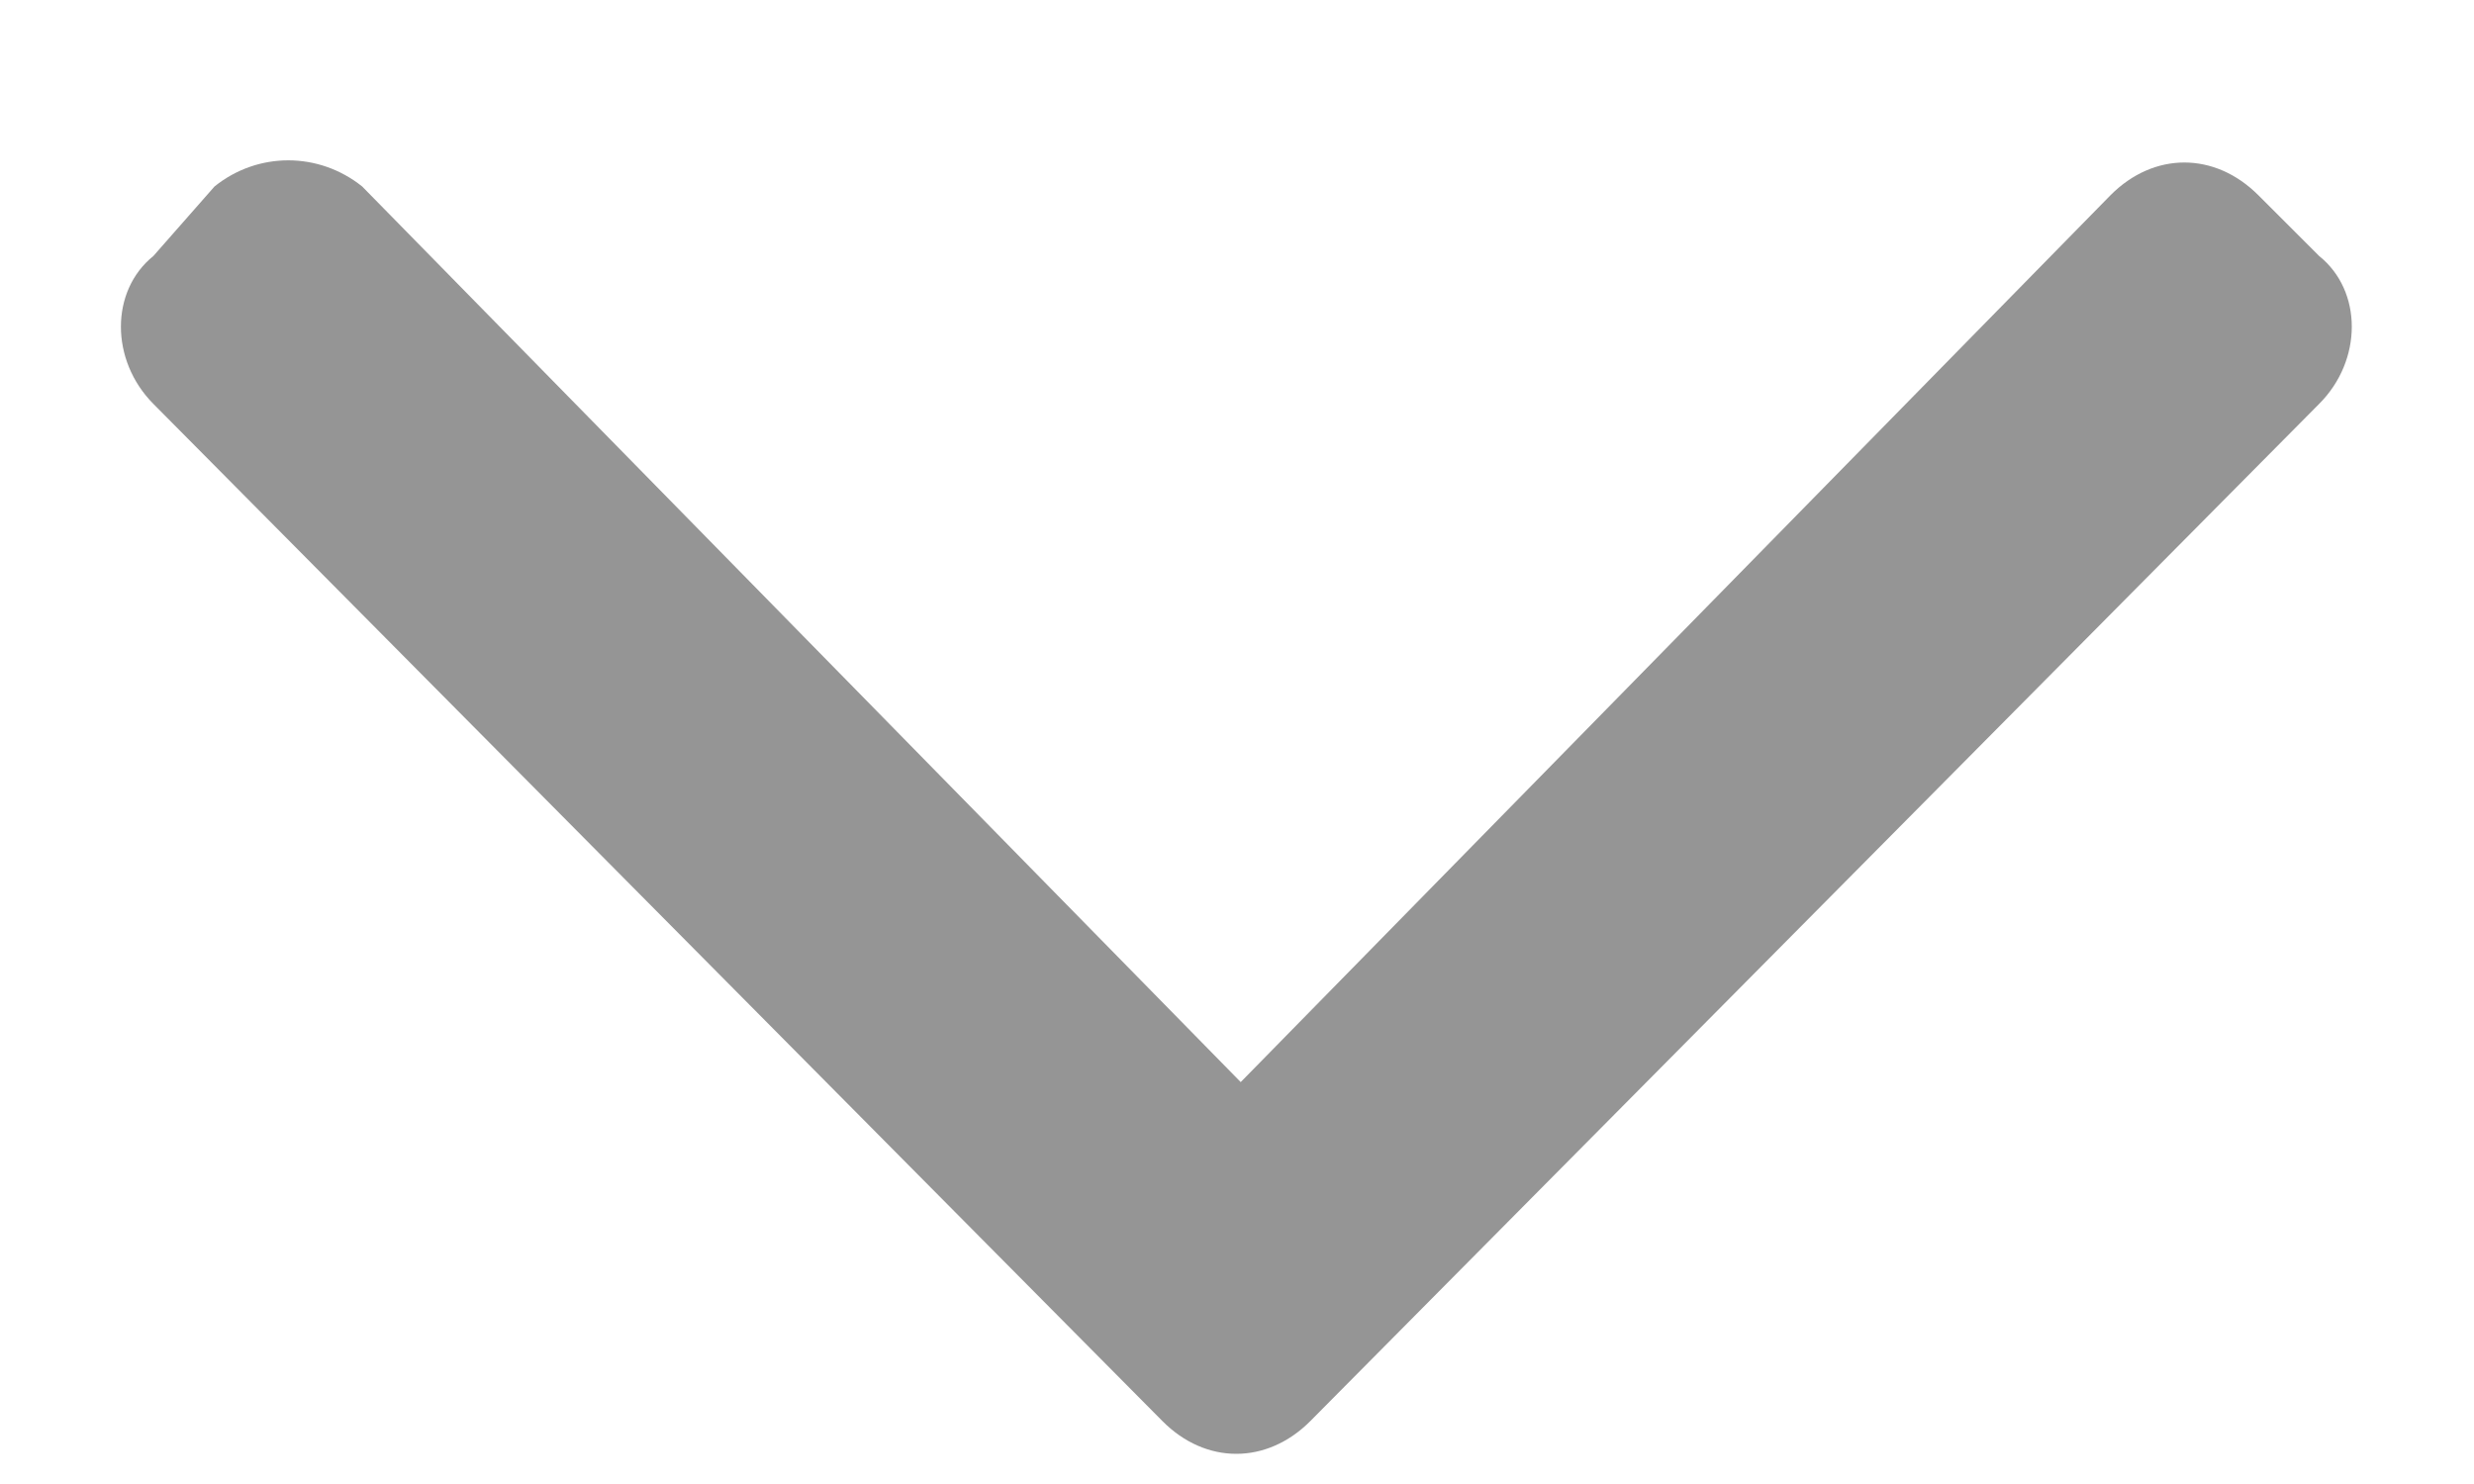 <svg width="10" height="6" viewBox="0 0 10 6" fill="none" xmlns="http://www.w3.org/2000/svg">
<path d="M4.699 5.746C4.874 5.922 5.12 5.922 5.296 5.746L9.374 1.633C9.55 1.457 9.55 1.176 9.374 1.035L9.128 0.789C8.952 0.613 8.706 0.613 8.531 0.789L5.015 4.375L1.464 0.754C1.288 0.613 1.042 0.613 0.867 0.754L0.62 1.035C0.445 1.176 0.445 1.457 0.62 1.633L4.699 5.746Z" fill="#959595"/>
</svg>
